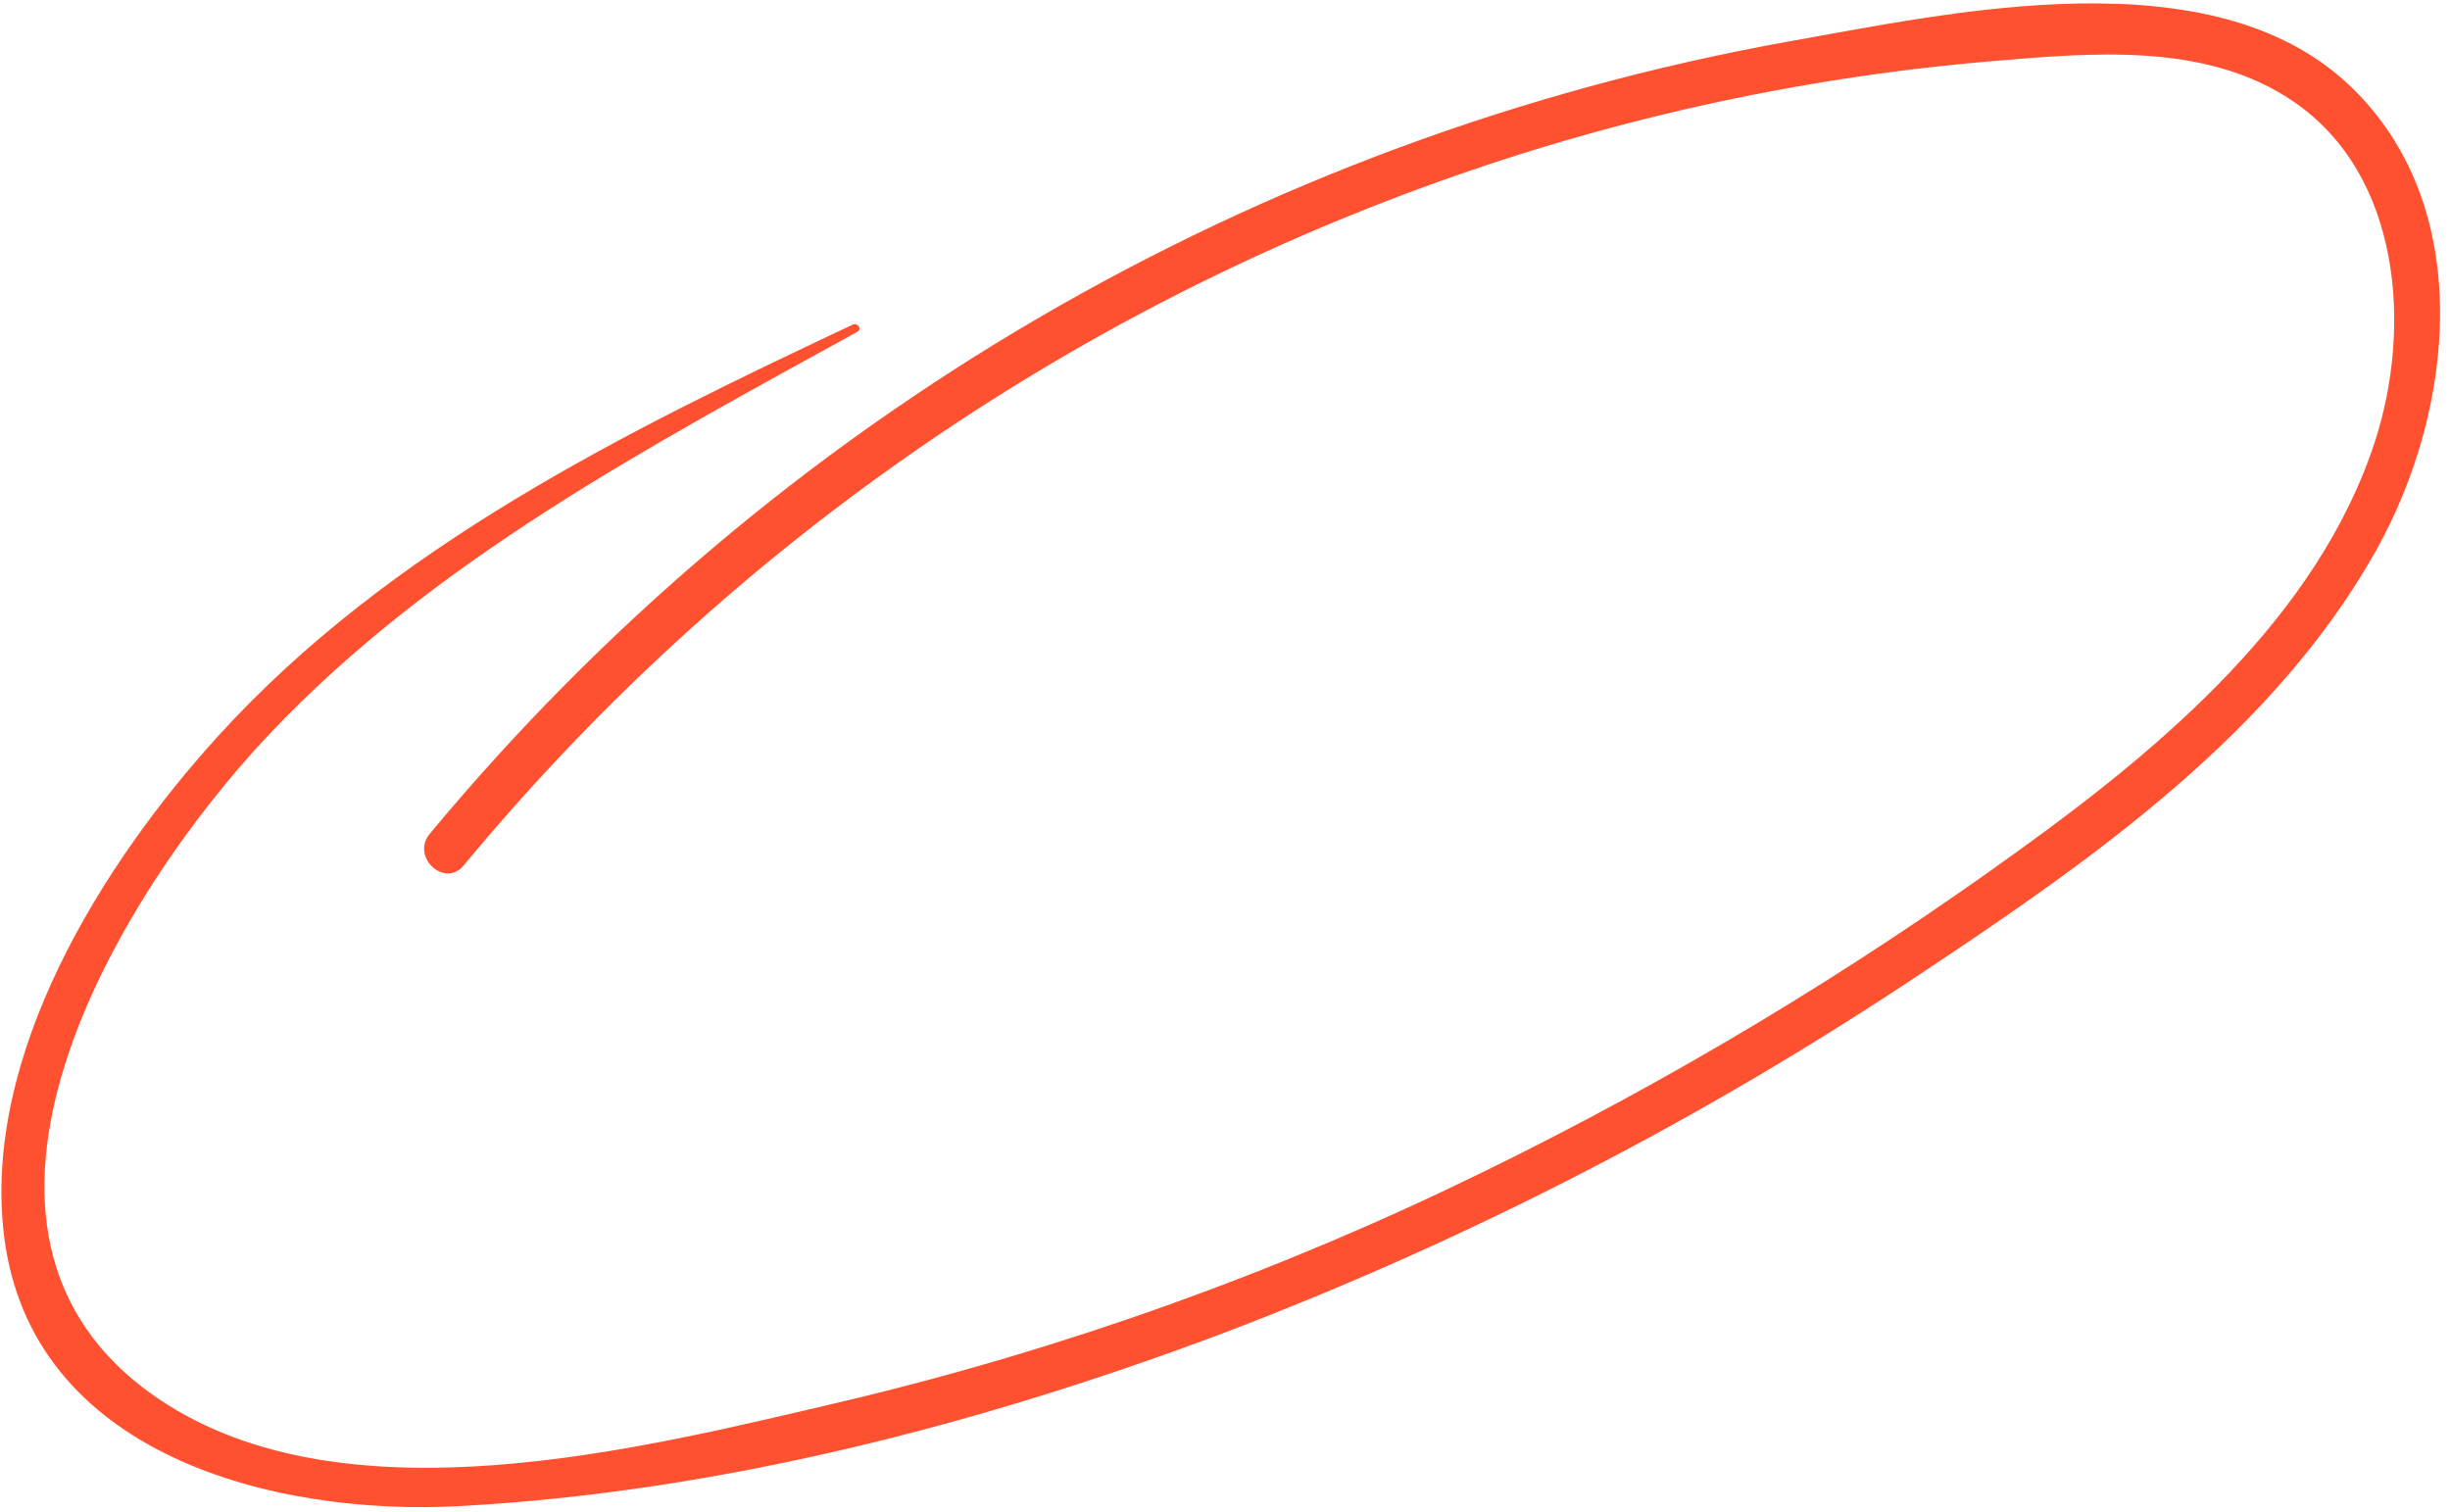 <svg width="243" height="150" viewBox="0 0 243 150" fill="none" xmlns="http://www.w3.org/2000/svg">
<path d="M84.587 32.196C61.996 42.832 38.749 54.217 21.674 72.968C10.173 85.598 -1.782 104.663 0.401 122.569C3.055 144.327 27.172 150.395 45.584 149.395C71.379 147.994 97.283 141.281 121.37 132.22C145.933 122.872 169.354 110.766 191.184 96.132C207.887 85.023 225.593 72.537 235.636 54.663C243.466 40.729 245.708 20.4 232.963 8.406C219.24 -4.508 193.589 1.25 177.187 4.154C124.48 13.686 76.825 41.507 42.618 82.715C40.735 84.985 44.096 88.133 45.994 85.844C71.132 55.465 103.875 32.288 140.887 18.676C159.027 11.986 177.982 7.754 197.245 6.094C207.34 5.252 218.753 4.105 227.499 10.088C238.155 17.377 239.241 32.504 235.536 43.852C229.894 61.137 214.529 74.05 200.29 84.317C183.503 96.481 165.694 107.172 147.065 116.268C126.887 126.151 105.674 133.763 83.816 138.964C63.766 143.651 34.237 151.296 15.71 138.745C-8.664 122.232 11.776 88.648 26.641 72.903C42.986 55.59 64.423 44.278 85.038 32.911C85.524 32.643 85.066 31.97 84.587 32.196Z" fill="#FF512F"/>
</svg>
